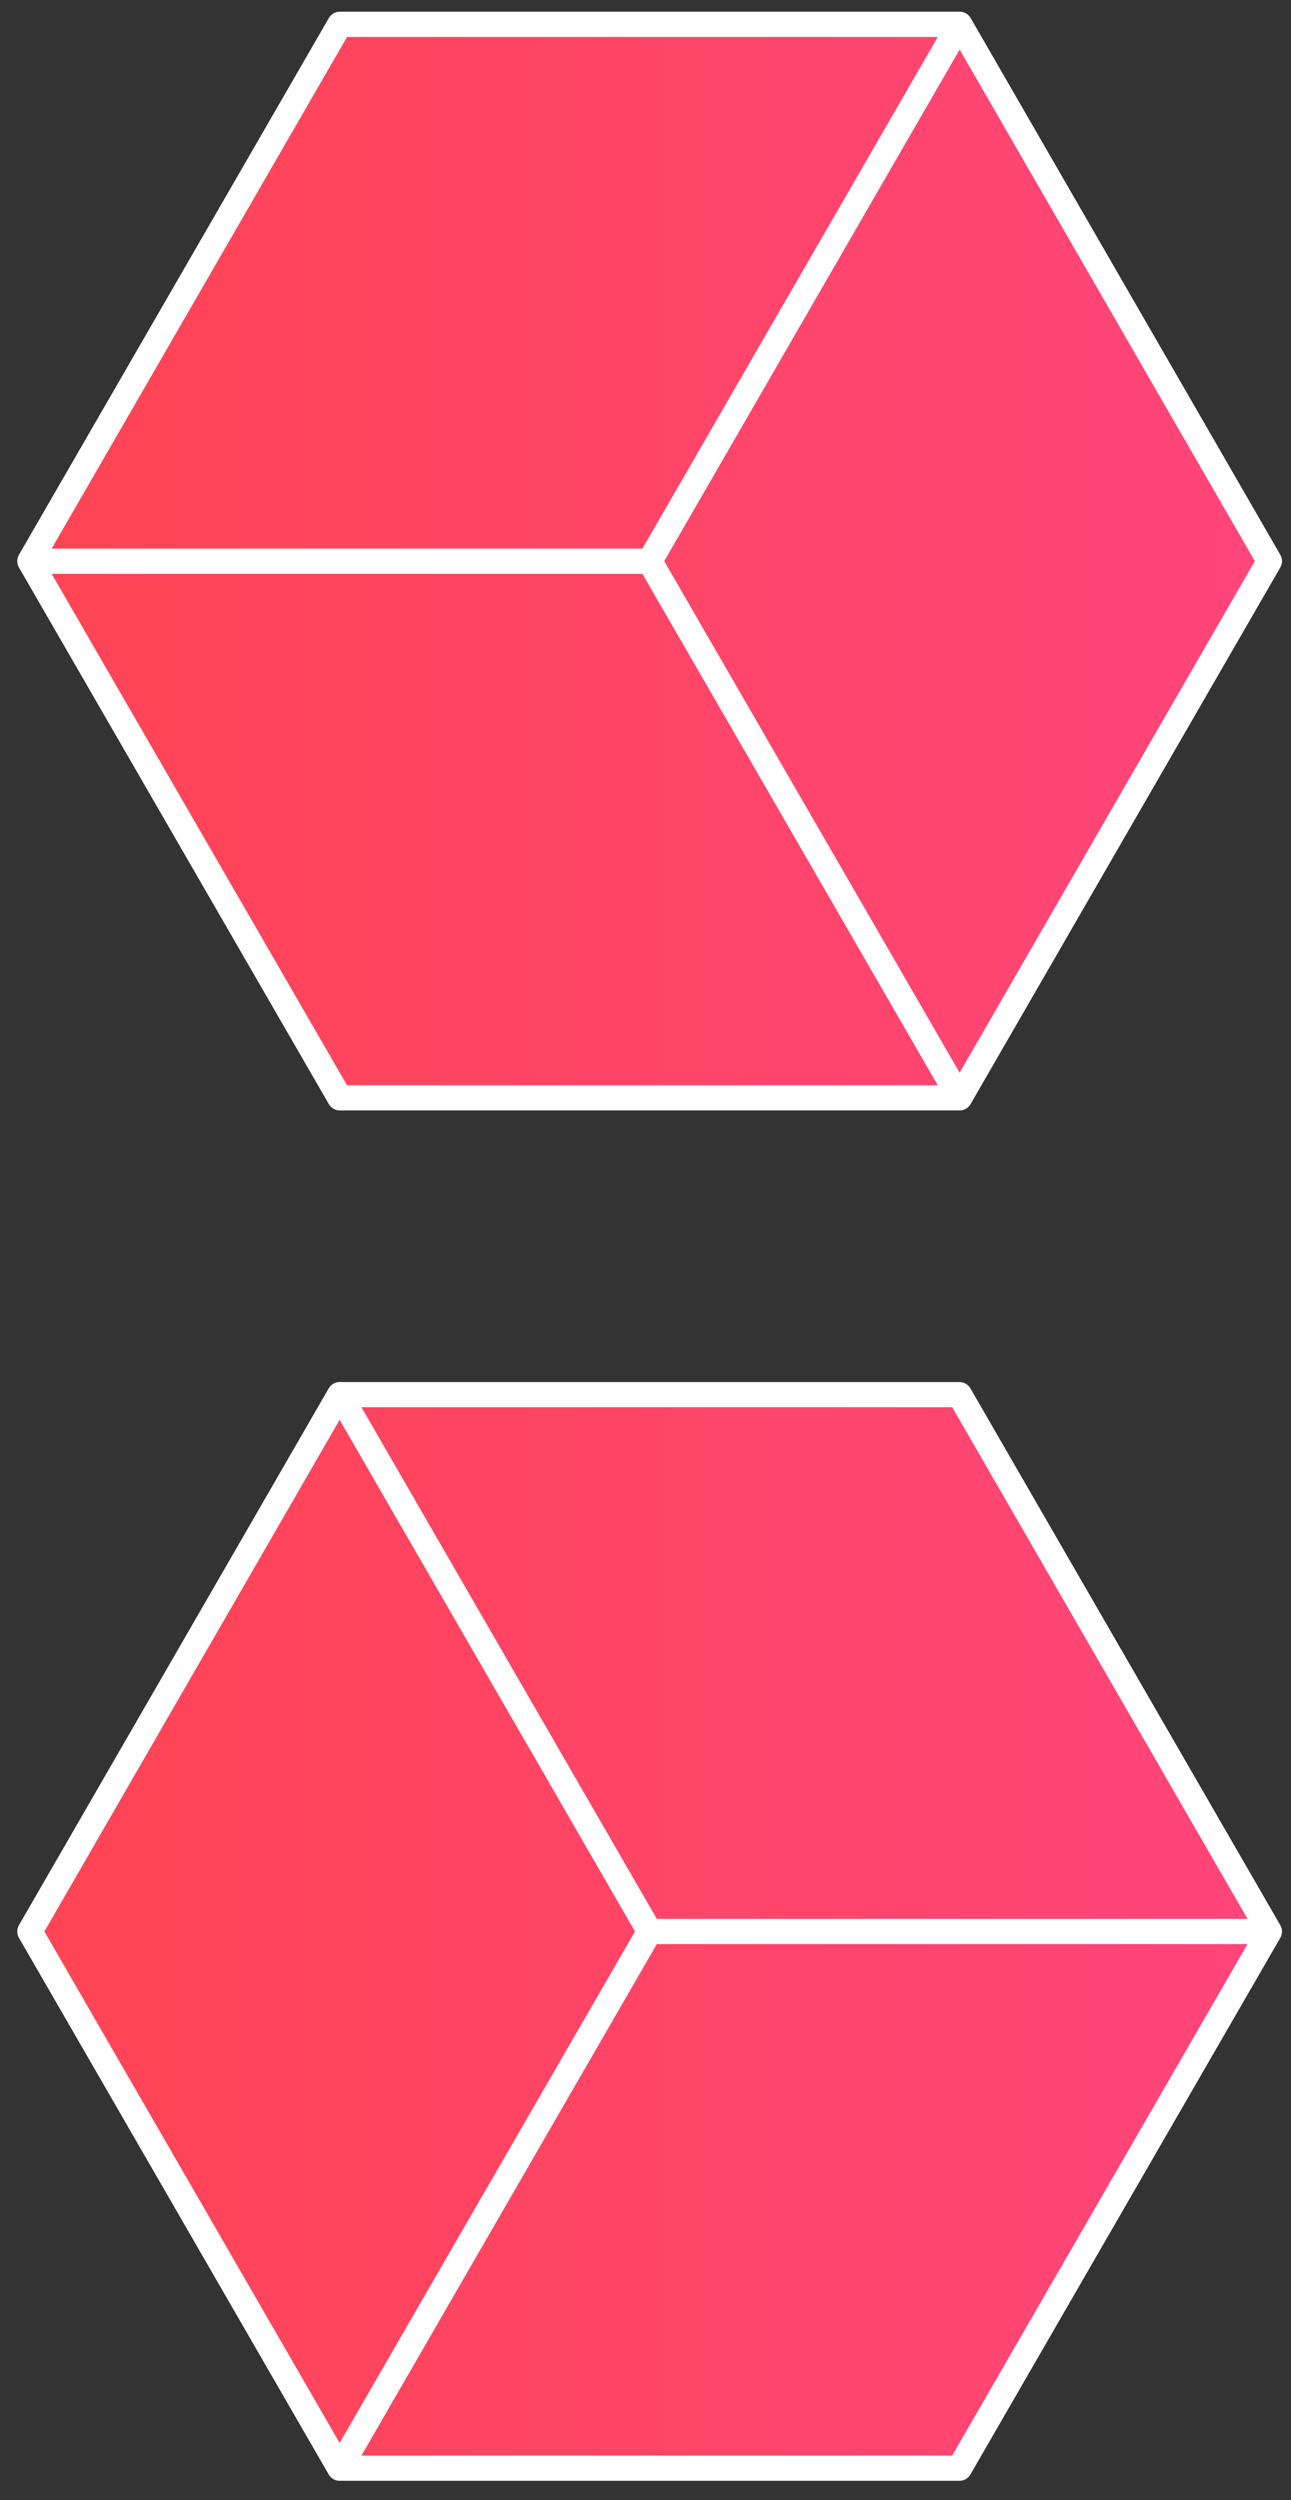 <svg width="63" height="122" viewBox="0 0 63 122" fill="none" xmlns="http://www.w3.org/2000/svg">
<rect x="0" y="0" width="63" height="122" fill="#333333" stroke="none"/>
<path d="M46.879 1.101H16.532L1.358 27.378L16.532 53.655H46.879L62.044 27.378L46.879 1.101Z" fill="url(#paint0_linear_1_1810)"/>
<path d="M46.879 67.969H16.532L1.358 94.246L16.532 120.523H46.879L62.044 94.246L46.879 67.969Z" fill="url(#paint1_linear_1_1810)"/>
<path d="M16.048 53.879C16.102 53.973 16.18 54.05 16.273 54.105C16.367 54.159 16.473 54.187 16.581 54.187H46.83C46.938 54.187 47.044 54.158 47.137 54.104C47.231 54.05 47.308 53.973 47.362 53.879L62.478 27.69C62.532 27.596 62.561 27.49 62.561 27.382C62.561 27.274 62.532 27.168 62.478 27.074L47.367 0.879C47.313 0.785 47.236 0.708 47.142 0.654C47.049 0.6 46.943 0.571 46.835 0.571H16.581C16.473 0.571 16.367 0.6 16.273 0.654C16.18 0.708 16.102 0.785 16.048 0.879L0.924 27.074C0.87 27.168 0.842 27.274 0.842 27.382C0.842 27.49 0.87 27.596 0.924 27.69L16.048 53.879ZM2.522 28.002H31.35L45.764 52.96H16.936L2.522 28.002ZM46.83 52.345L32.415 27.383L46.83 2.418L61.235 27.383L46.83 52.345ZM16.936 1.805H45.764L31.35 26.771H2.522L16.936 1.805Z" fill="white"/>
<path d="M47.355 67.748C47.301 67.654 47.223 67.577 47.13 67.523C47.036 67.469 46.93 67.44 46.822 67.44H16.574C16.466 67.44 16.36 67.469 16.266 67.523C16.173 67.577 16.095 67.654 16.041 67.748L0.924 93.945C0.87 94.038 0.842 94.144 0.842 94.252C0.842 94.36 0.87 94.466 0.924 94.56L16.041 120.748C16.095 120.842 16.173 120.92 16.266 120.974C16.36 121.028 16.466 121.056 16.574 121.056H46.822C46.93 121.056 47.036 121.028 47.13 120.974C47.223 120.92 47.301 120.842 47.355 120.748L62.478 94.56C62.532 94.466 62.561 94.36 62.561 94.252C62.561 94.144 62.532 94.038 62.478 93.945L47.355 67.748ZM60.88 93.637H32.053L17.639 68.67H46.468L60.88 93.637ZM16.574 69.285L30.988 94.251L16.574 119.21L2.167 94.251L16.574 69.285ZM46.468 119.824H17.639L32.053 94.866H60.88L46.468 119.824Z" fill="white"/>
<defs>
<linearGradient id="paint0_linear_1_1810" x1="1.358" y1="27.378" x2="62.044" y2="27.378" gradientUnits="userSpaceOnUse">
<stop stop-color="#FF4454"/>
<stop offset="0.999" stop-color="#FF457A"/>
</linearGradient>
<linearGradient id="paint1_linear_1_1810" x1="1.358" y1="94.246" x2="62.044" y2="94.246" gradientUnits="userSpaceOnUse">
<stop stop-color="#FF4454"/>
<stop offset="0.999" stop-color="#FF457A"/>
</linearGradient>
</defs>
</svg>
